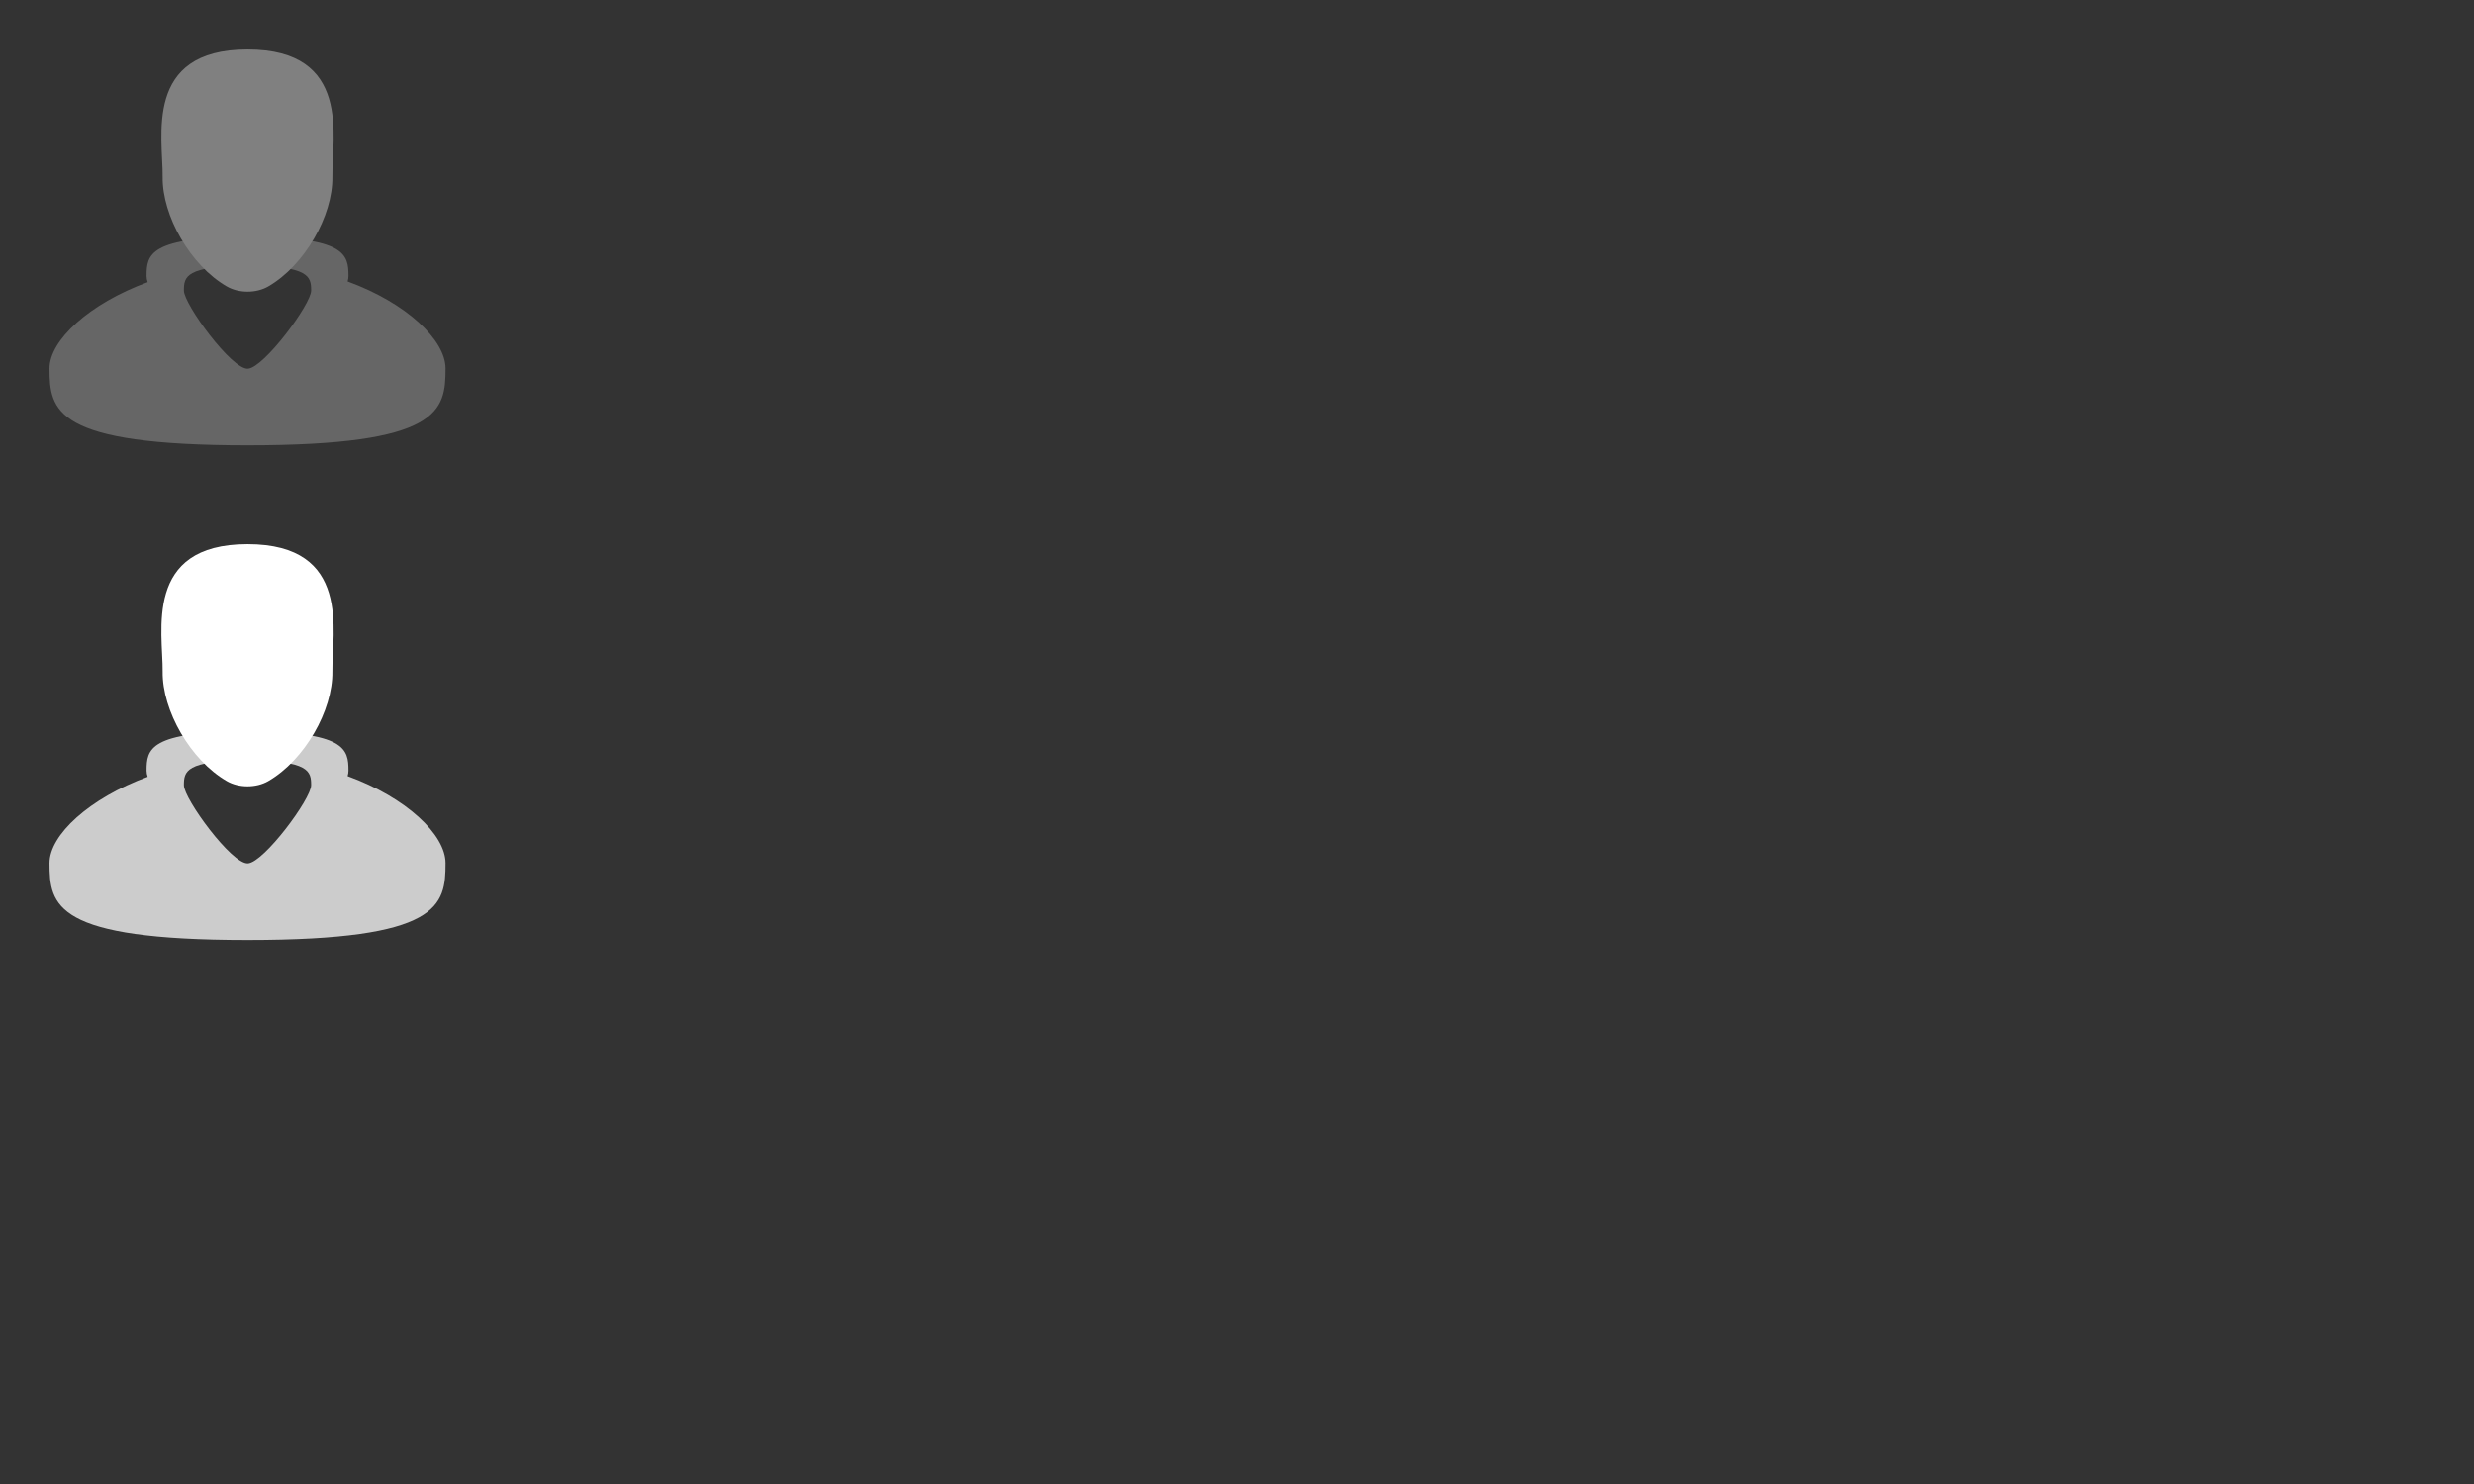 <?xml version="1.0" encoding="UTF-8" standalone="no"?>
<!-- Created with Inkscape (http://www.inkscape.org/) -->

<svg
   width="500"
   height="300"
   viewBox="0 0 132.292 79.375"
   version="1.1"
   id="svg5"
   inkscape:version="1.1 (c68e22c387, 2021-05-23)"
   sodipodi:docname="Sheet.svg"
   inkscape:export-filename="C:\Users\hakee\Desktop\Documents\Production\WEB - sites\IO\v0.8\src\image\Sheet.png"
   inkscape:export-xdpi="96"
   inkscape:export-ydpi="96"
   xmlns:inkscape="http://www.inkscape.org/namespaces/inkscape"
   xmlns:sodipodi="http://sodipodi.sourceforge.net/DTD/sodipodi-0.dtd"
   xmlns="http://www.w3.org/2000/svg"
   xmlns:svg="http://www.w3.org/2000/svg">
  <rect x="0" y="0" width="132.292" height="79.375" fill="#333333" stroke="none"/>
  <sodipodi:namedview
     id="namedview7"
     pagecolor="#ffffff"
     bordercolor="#bebebe"
     borderopacity="1"
     inkscape:pageshadow="0"
     inkscape:pageopacity="0"
     inkscape:pagecheckerboard="1"
     inkscape:document-units="mm"
     showgrid="false"
     width="500mm"
     units="px"
     inkscape:snap-page="true"
     inkscape:snap-intersection-paths="true"
     inkscape:snap-nodes="false"
     inkscape:snap-center="false"
     inkscape:snap-midpoints="true"
     inkscape:snap-others="true"
     inkscape:snap-object-midpoints="true"
     inkscape:snap-smooth-nodes="true"
     inkscape:object-paths="true"
     inkscape:zoom="0.68740001"
     inkscape:cx="69.828338"
     inkscape:cy="77.829502"
     inkscape:window-width="949"
     inkscape:window-height="761"
     inkscape:window-x="-4"
     inkscape:window-y="60"
     inkscape:window-maximized="0"
     inkscape:current-layer="layer1" />
  <defs
     id="defs2" />
  <g
     inkscape:label="Sprite"
     inkscape:groupmode="layer"
     id="layer1"
     style="display:inline">
    <g
       id="g56320"
       transform="matrix(0.967,0,0,0.984,0.253,0.127)">
      <path
         id="path1774"
         style="fill:#666666;fill-opacity:1;stroke:none;stroke-width:0.914;stop-color:#000000"
         d="m 13.426,12.746 c -5.439,0 -5.583,0.954 -5.583,2.131 0,0.106 0.021,0.217 0.061,0.33 -3.238,1.169 -5.428,3.162 -5.428,4.692 6e-7,2.308 0.281,4.179 10.95,4.179 10.669,0 10.95,-1.871 10.95,-4.179 -1e-6,-1.547 -2.166,-3.566 -5.415,-4.729 0.031,-0.101 0.047,-0.199 0.047,-0.293 0,-1.177 -0.143,-2.131 -5.582,-2.131 z m 0,1.574 c 3.428,0 3.518,0.601 3.518,1.343 0,0.742 -2.6,4.184 -3.493,4.25 -0.893,0.066 -3.544,-3.508 -3.544,-4.25 1.3e-6,-0.742 0.091,-1.343 3.519,-1.343 z"
         sodipodi:nodetypes="sscssscsssszss" />
      <path
         id="rect51002"
         style="fill:#808080;fill-opacity:1;stroke-width:0.447;stop-color:#000000"
         d="m 8.733,9.486 c 0.027,-2.123 -1.092,-6.925 4.693,-6.925 5.785,0 4.665,4.802 4.693,6.925 0.027,2.123 -1.538,4.813 -3.546,5.955 -0.665,0.378 -1.629,0.378 -2.293,0 C 10.27,14.299 8.705,11.608 8.733,9.486 Z"
         sodipodi:nodetypes="zzzaaz" />
    </g>
    <g
       id="g56320-0"
       transform="matrix(0.967,0,0,0.984,0.253,26.585)"
       style="display:inline">
      <path
         id="path1774-1"
         style="fill:#cccccc;fill-opacity:1;stroke:none;stroke-width:0.914;stop-color:#000000"
         d="m 13.426,12.746 c -5.439,0 -5.583,0.954 -5.583,2.131 0,0.106 0.021,0.217 0.061,0.33 -3.238,1.169 -5.428,3.162 -5.428,4.692 6e-7,2.308 0.281,4.179 10.95,4.179 10.669,0 10.95,-1.871 10.95,-4.179 -1e-6,-1.547 -2.166,-3.566 -5.415,-4.729 0.031,-0.101 0.047,-0.199 0.047,-0.293 0,-1.177 -0.143,-2.131 -5.582,-2.131 z m 0,1.574 c 3.428,0 3.518,0.601 3.518,1.343 0,0.742 -2.6,4.184 -3.493,4.25 -0.893,0.066 -3.544,-3.508 -3.544,-4.25 1.3e-6,-0.742 0.091,-1.343 3.519,-1.343 z"
         sodipodi:nodetypes="sscssscsssszss" />
      <path
         id="rect51002-4"
         style="fill:#ffffff;fill-opacity:1;stroke-width:0.447;stop-color:#000000"
         d="m 8.733,9.486 c 0.027,-2.123 -1.092,-6.925 4.693,-6.925 5.785,0 4.665,4.802 4.693,6.925 0.027,2.123 -1.538,4.813 -3.546,5.955 -0.665,0.378 -1.629,0.378 -2.293,0 C 10.27,14.299 8.705,11.608 8.733,9.486 Z"
         sodipodi:nodetypes="zzzaaz" />
    </g>
  </g>
  <g
     inkscape:groupmode="layer"
     id="layer2"
     inkscape:label="Border"
     style="display:none">
    <rect
       style="display:inline;fill:#007542;fill-opacity:0;stroke:#bfbfbf;stroke-width:0.532;stroke-opacity:1;-inkscape-stroke:none;stop-color:#000000"
       id="rect846-9"
       width="25.926"
       height="25.926"
       x="0.266"
       y="0.266" />
    <rect
       style="display:inline;fill:#007542;fill-opacity:0;stroke:#bfbfbf;stroke-width:0.532;stroke-opacity:1;-inkscape-stroke:none;stop-color:#000000"
       id="rect846-9-9"
       width="25.926"
       height="25.926"
       x="0.266"
       y="26.724" />
  </g>
</svg>
